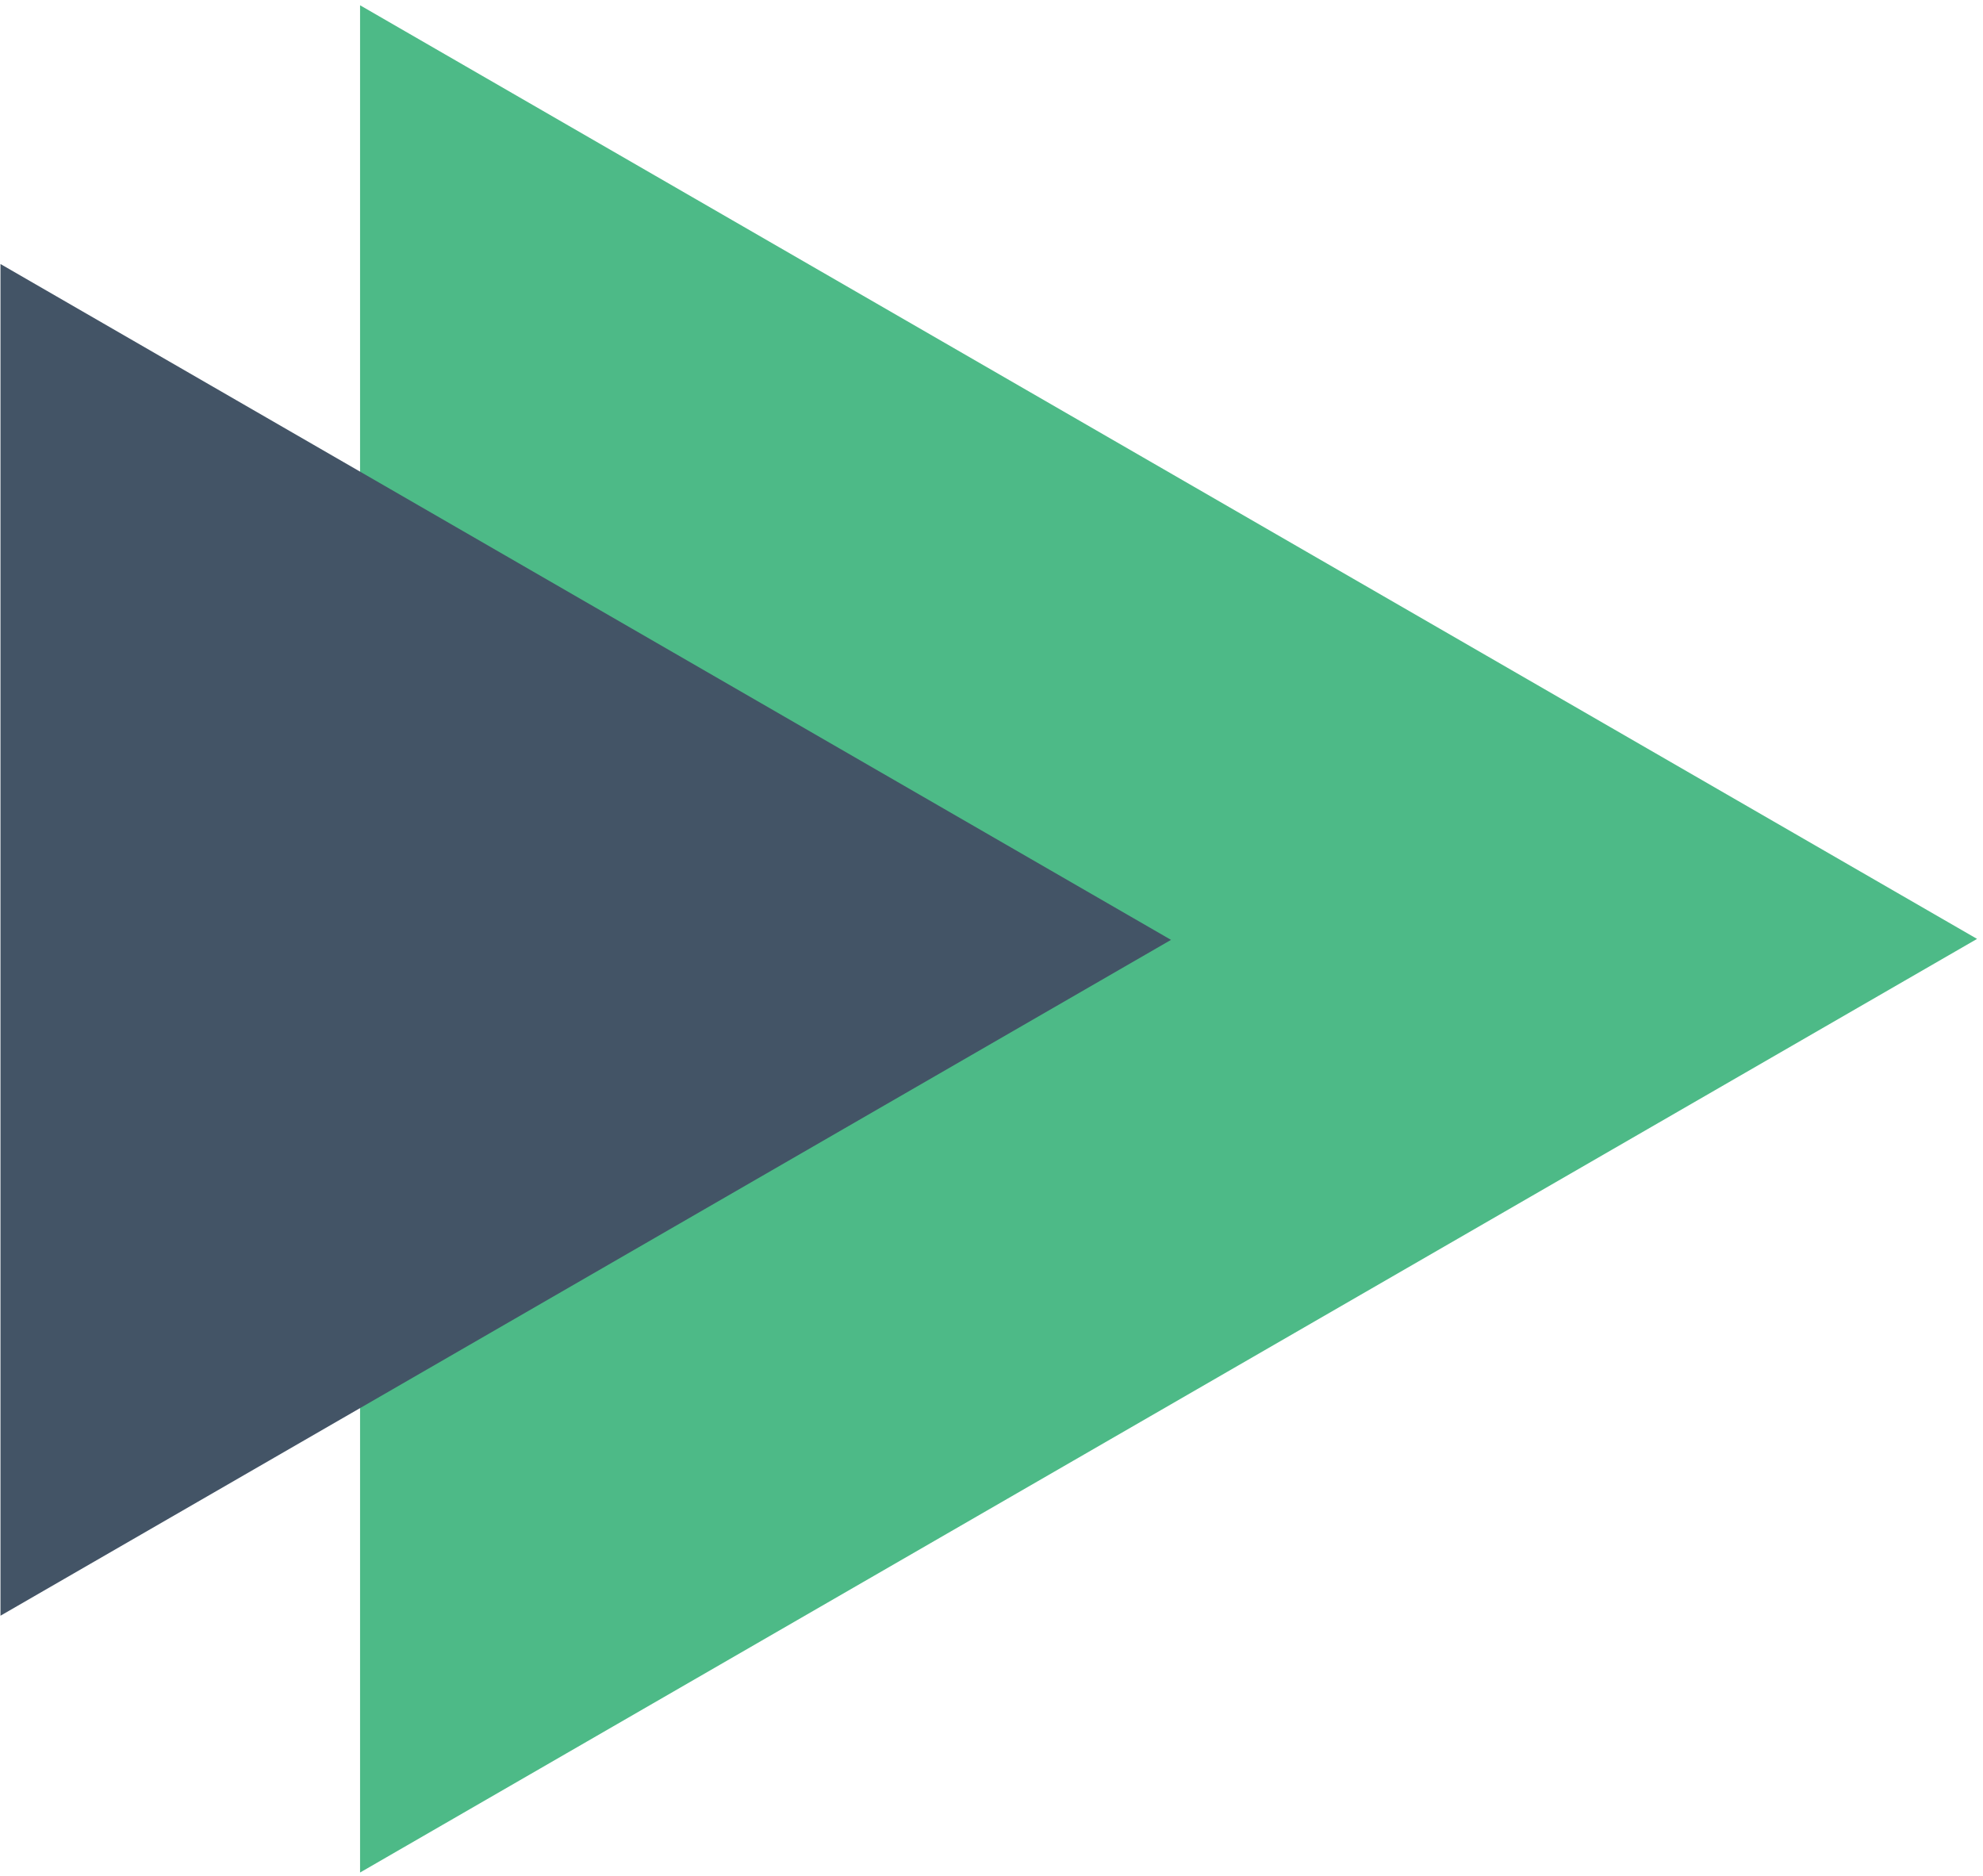 <?xml version="1.0" encoding="UTF-8"?>
<svg width="278px" height="263px" viewBox="0 0 278 263" version="1.1" xmlns="http://www.w3.org/2000/svg" xmlns:xlink="http://www.w3.org/1999/xlink">
    <!-- Generator: Sketch 47.1 (45422) - http://www.bohemiancoding.com/sketch -->
    <title>vue-play-button</title>
    <desc>Created with Sketch.</desc>
    <defs></defs>
    <g id="Page-1" stroke="none" stroke-width="1" fill="none" fill-rule="evenodd">
        <g id="vue-play-button" transform="translate(-2, 0)" fill-rule="nonzero">
            <g transform="translate(140, 131.5) rotate(-90) translate(-140, -131.5) translate(9, -8)" id="g10">
                <g transform="translate(131, 139.667) scale(-1, 1) rotate(-180) translate(-131, -139.667) translate(-0, 0.667)">
                    <g id="g12" fill="#4DBA87">
                        <polygon id="path14" points="161.105 226.689 130.88 174.337 100.655 226.689 0 226.689 130.88 0 261.76 226.689"></polygon>
                    </g>
                    <g id="g16" transform="translate(36, 113)" fill="#435466">
                        <polygon id="path18" points="131.211 164.1 58.277 164.1 -2.13162821e-14 164.1 94.744 2.84217094e-14 189.488 164.1"></polygon>
                    </g>
                </g>
            </g>
        </g>
    </g>
</svg>